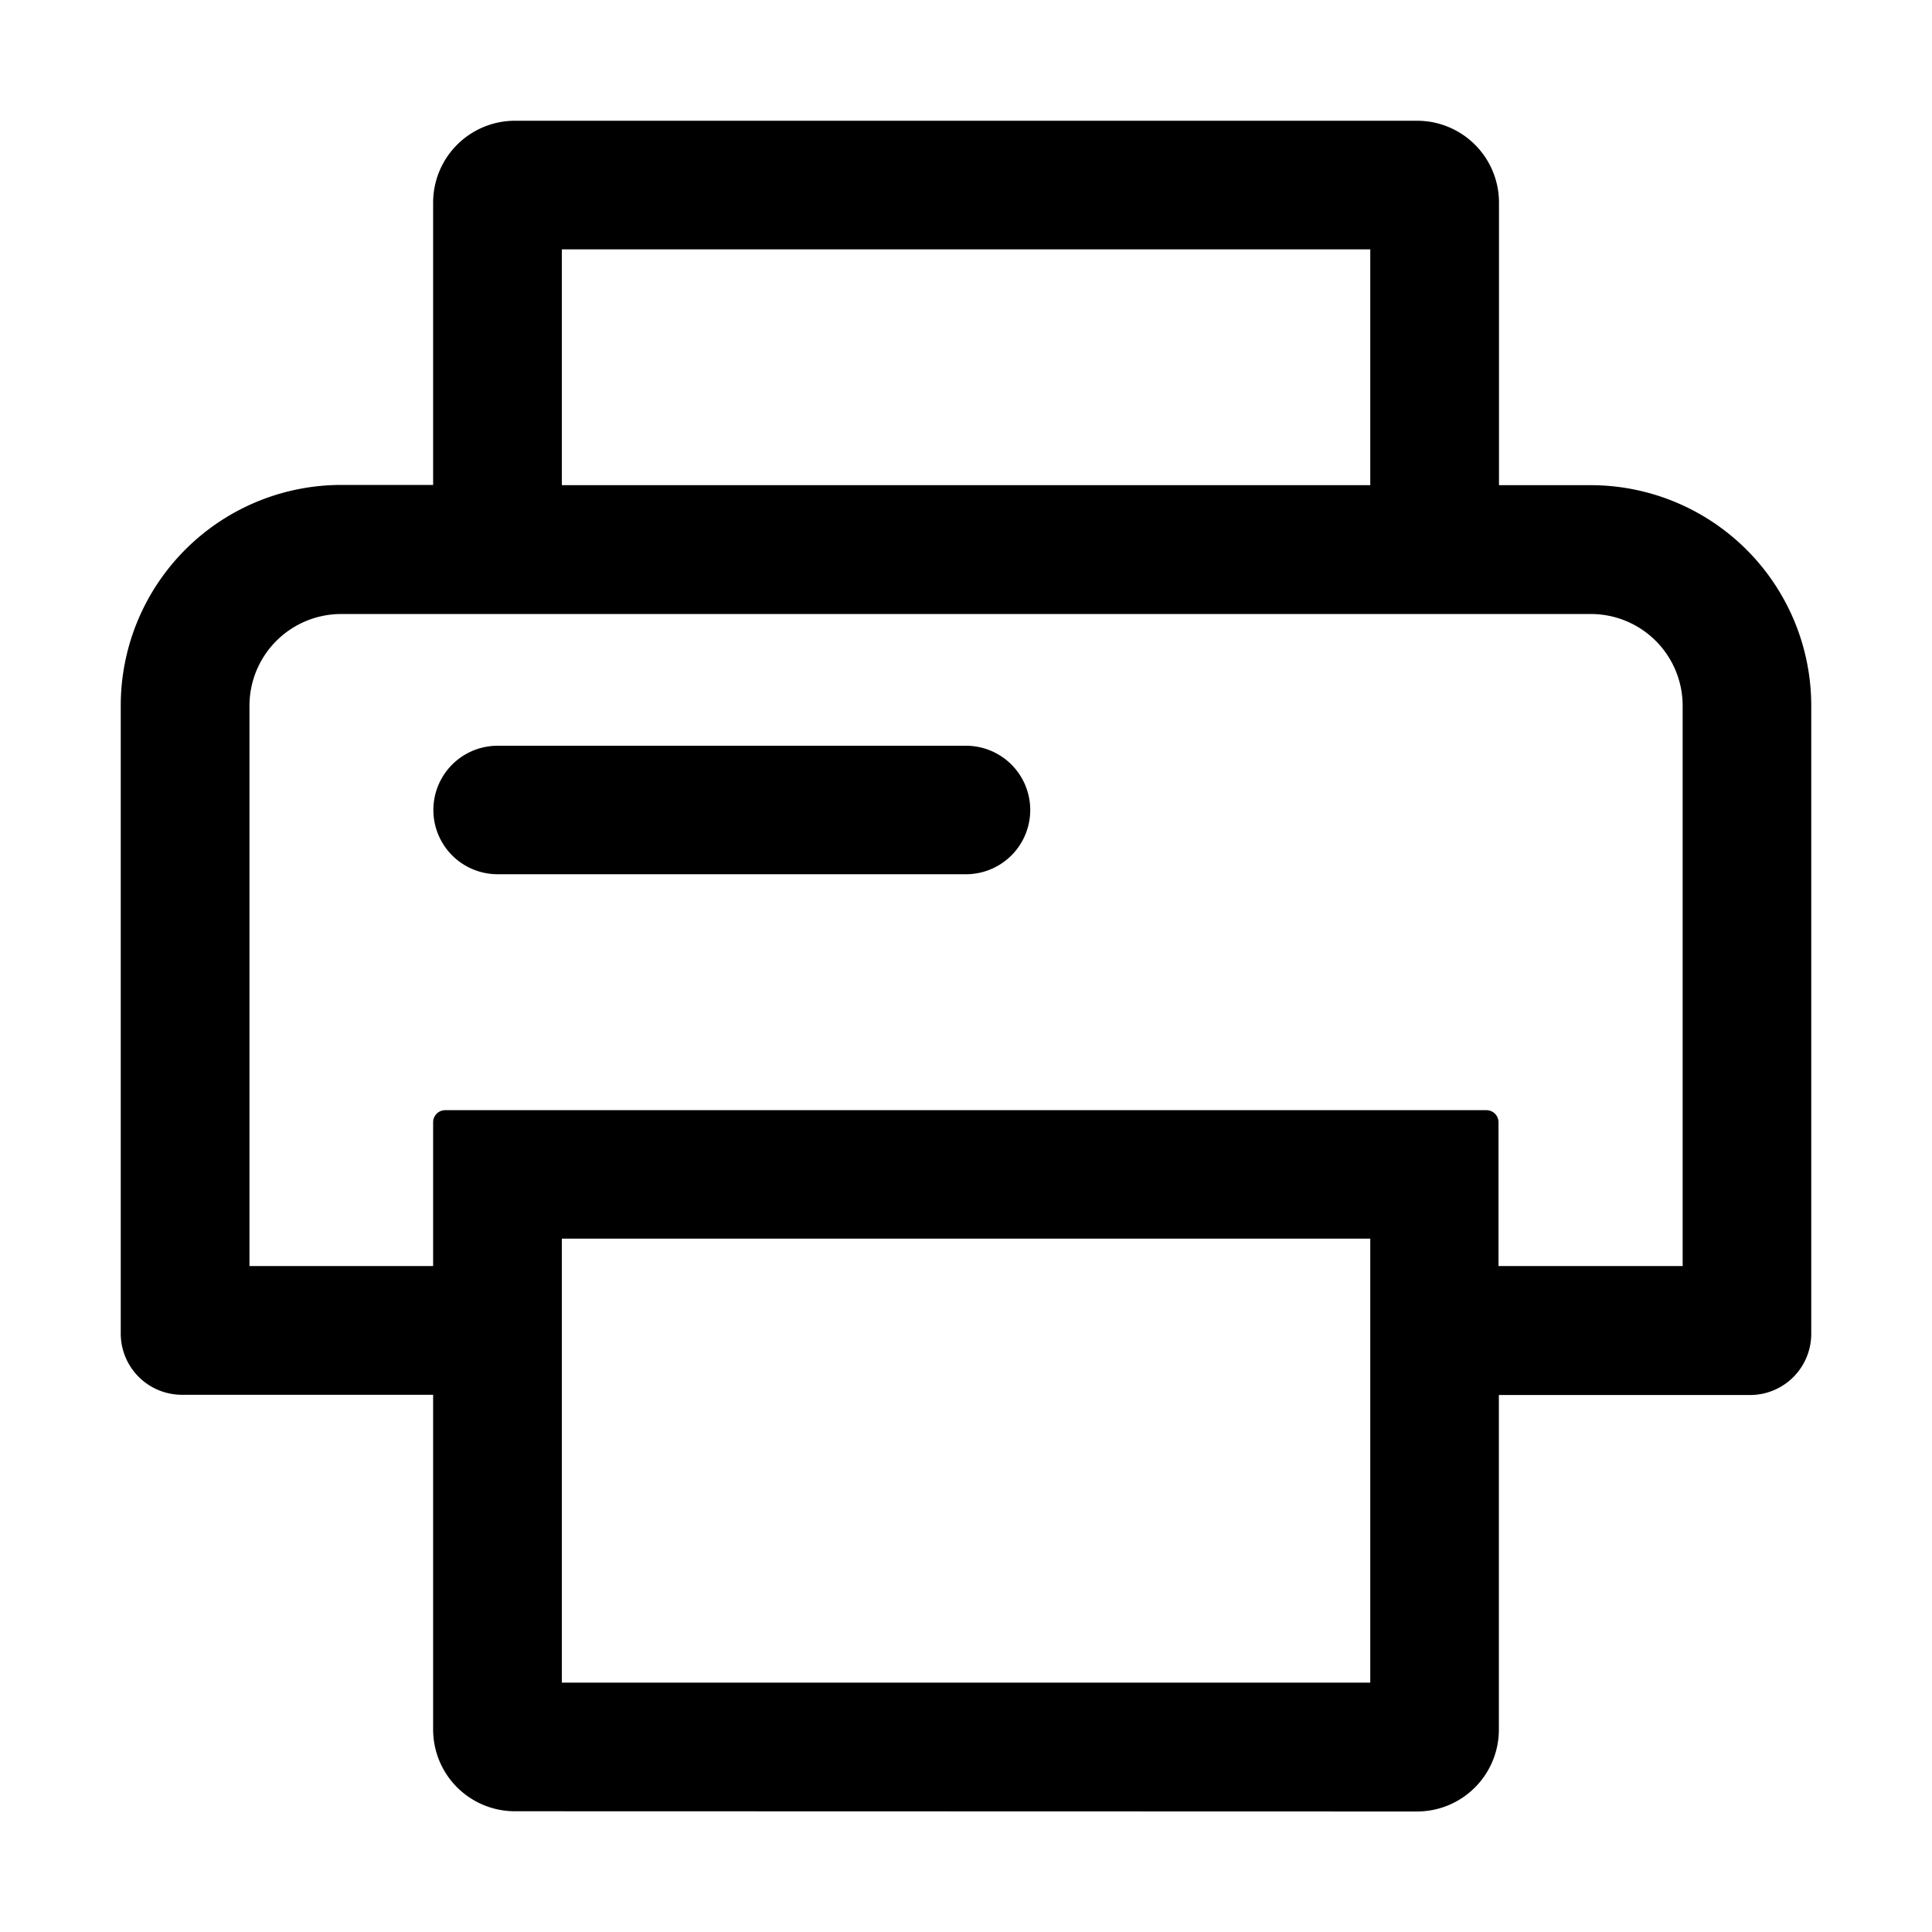 <svg xmlns="http://www.w3.org/2000/svg" width="16" height="16" viewBox="0 0 16 16">
  <defs>
    <style>
      .cls-1 {
        fill: #e5e5e5;
        opacity: 0;
      }

      .cls-2 {
        fill: inherit;
      }
    </style>
  </defs>
  <g id="组_950" data-name="组 950" transform="translate(-1742.533 -465.497)">
    <rect id="矩形_1067" data-name="矩形 1067" class="cls-1" width="16" height="16" transform="translate(1742.533 465.497)"/>
    <path id="路径_4050" data-name="路径 4050" class="cls-2" d="M65.265,76a.677.677,0,0,1-.678-.677V72.551H62.508A.507.507,0,0,1,62,72.043v-5.2a1.827,1.827,0,0,1,1.827-1.827h.76V62.677A.678.678,0,0,1,65.265,62h7.471a.678.678,0,0,1,.678.677v2.341h.76A1.827,1.827,0,0,1,76,66.845v5.2a.507.507,0,0,1-.508.508H73.413v2.772a.678.678,0,0,1-.678.677Zm7.083-1.065V71.258H65.653v3.677h6.693Zm2.587-3.449v-4.64a.76.76,0,0,0-.76-.761H63.826a.76.76,0,0,0-.76.76v4.64h1.521V70.294a.1.1,0,0,1,.1-.1h8.623a.1.1,0,0,1,.1.1v1.191h1.521Zm-2.587-6.467V63.065H65.653v1.953h6.693ZM65.121,68.24a.532.532,0,0,1,0-1.064H69a.532.532,0,0,1,0,1.064H65.12Z" transform="translate(1681.533 404.497)"/>
  </g>
</svg>
